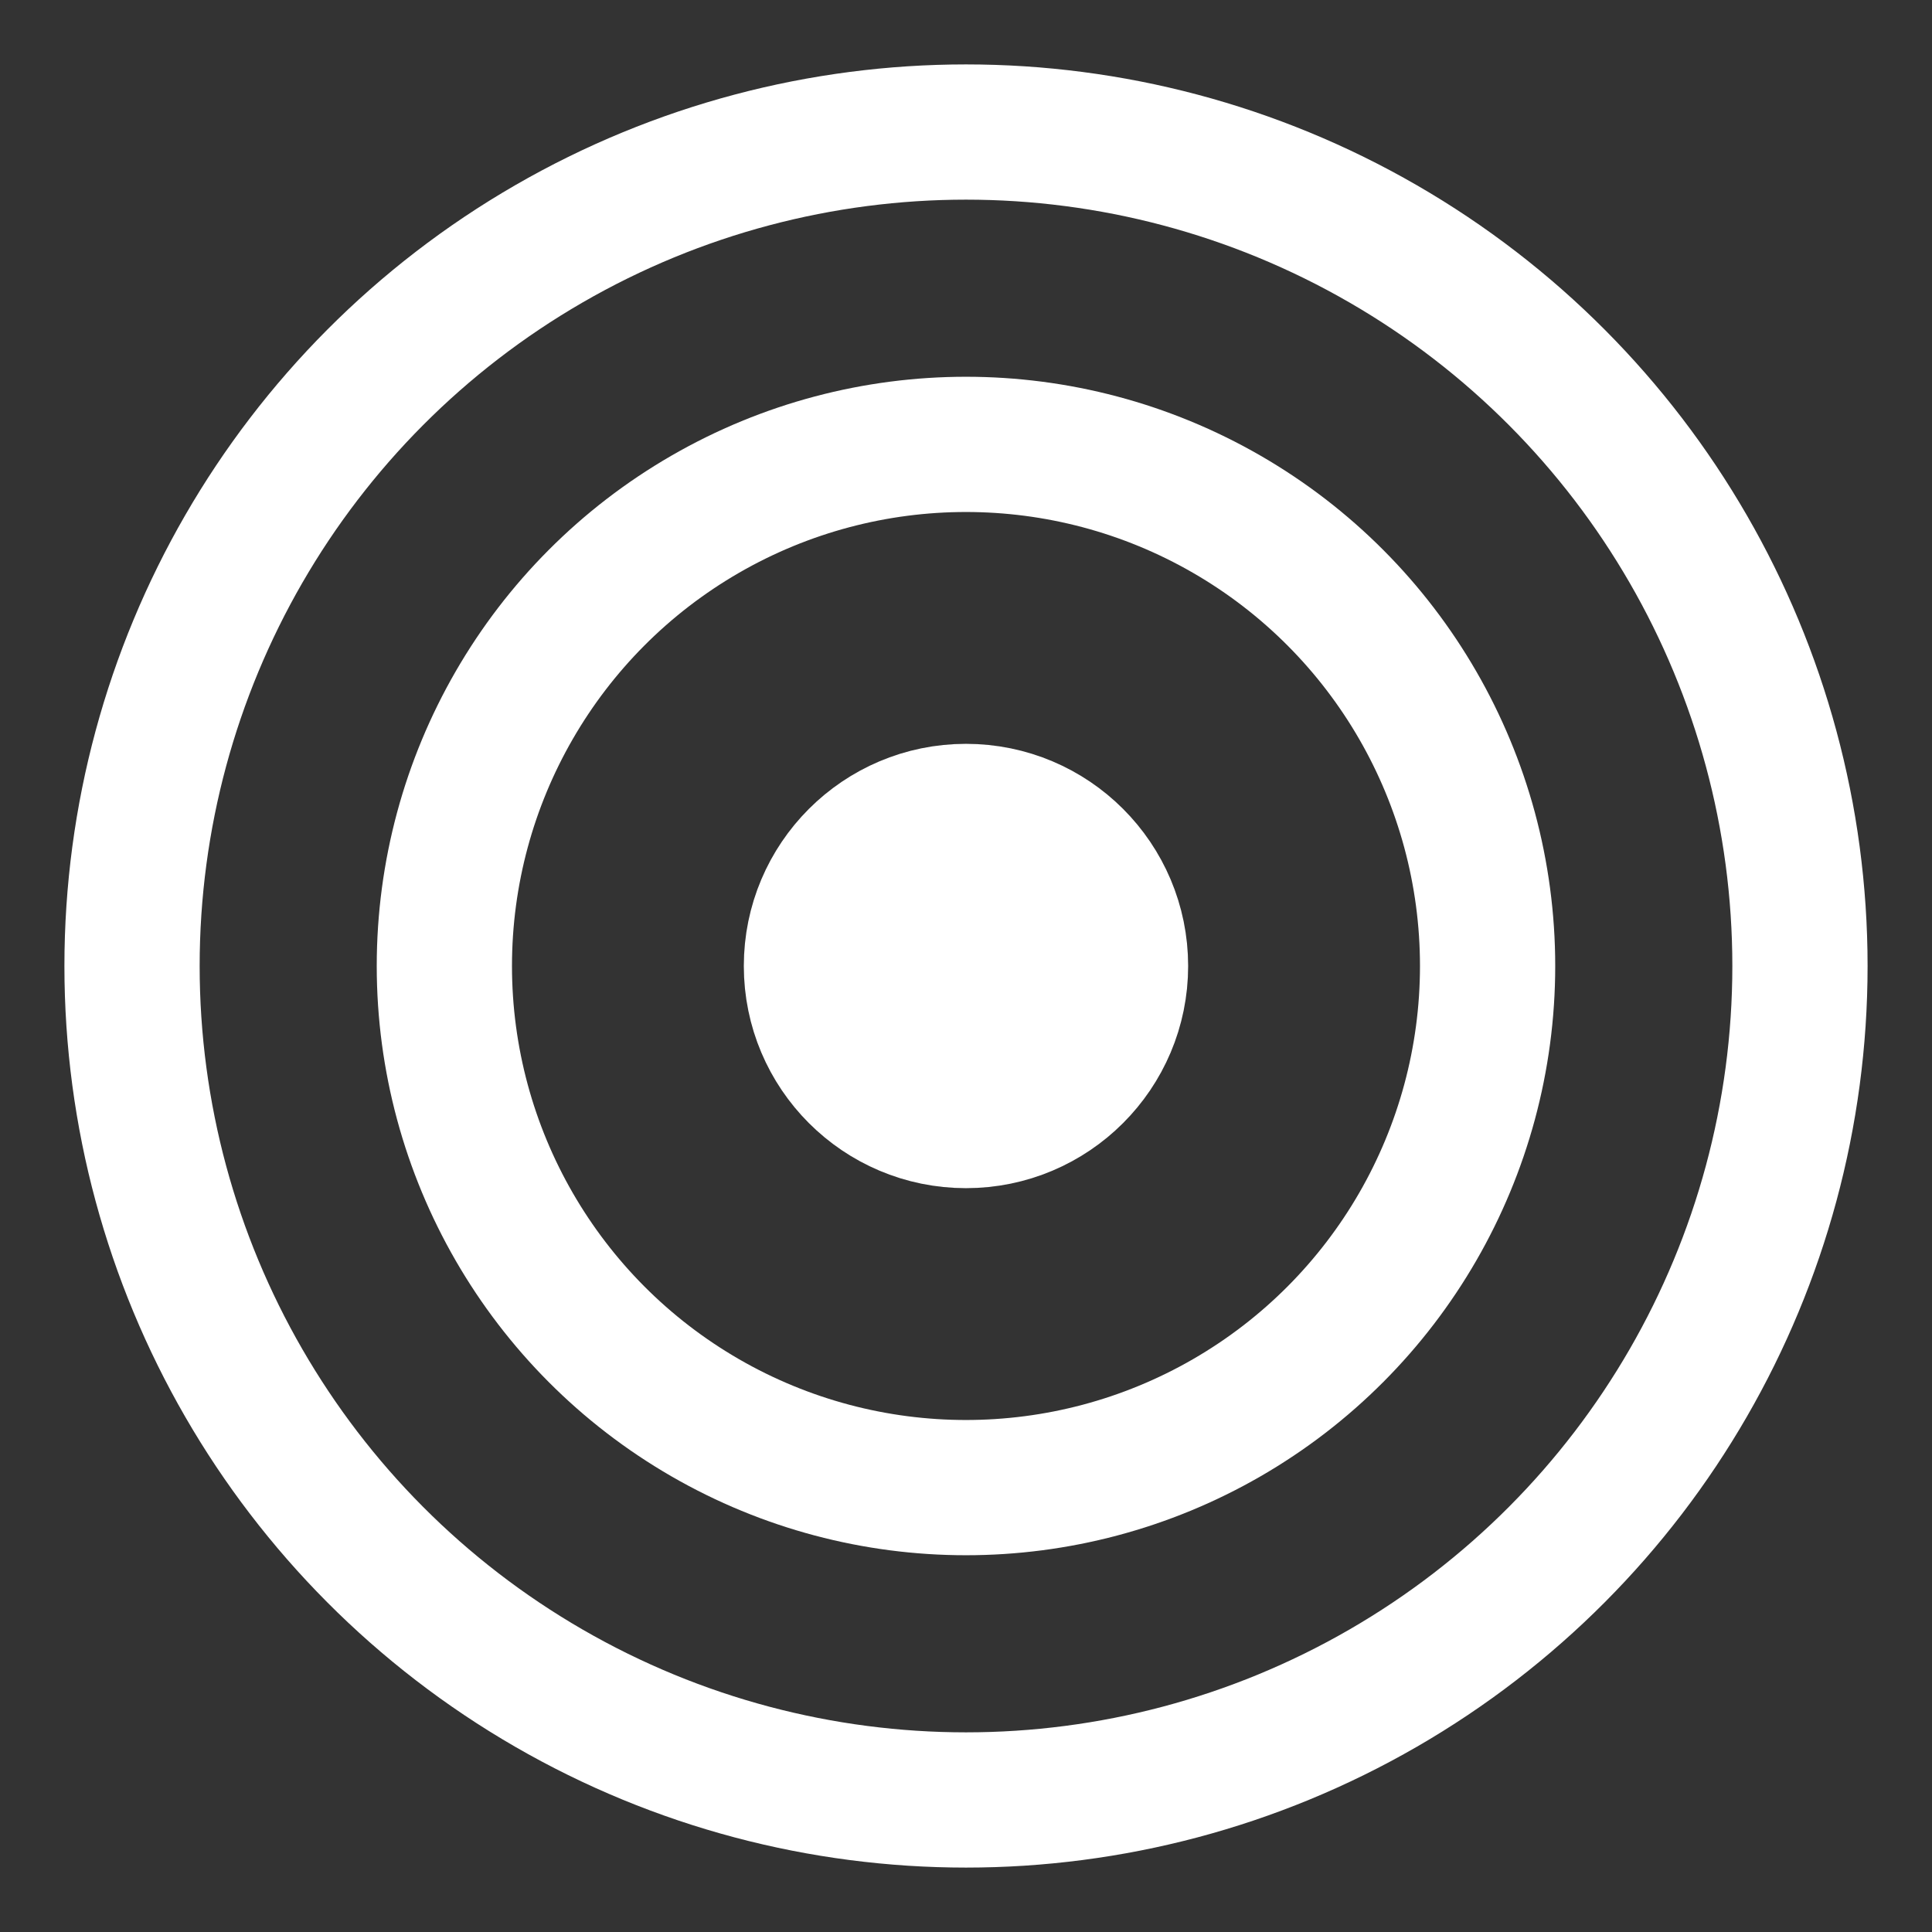 <?xml version="1.0" encoding="utf-8"?>
<!-- Generator: Adobe Illustrator 16.0.3, SVG Export Plug-In . SVG Version: 6.00 Build 0)  -->
<!DOCTYPE svg PUBLIC "-//W3C//DTD SVG 1.1//EN" "http://www.w3.org/Graphics/SVG/1.1/DTD/svg11.dtd">
<svg version="1.1" id="Ebene_1" xmlns="http://www.w3.org/2000/svg" xmlns:xlink="http://www.w3.org/1999/xlink" x="0px" y="0px"
	 width="100px" height="100px" viewBox="0 0 100 100" enable-background="new 0 0 100 100" xml:space="preserve">
<rect x="0" y="0" width="100" height="100" fill="#333333" stroke="none"/>
<circle fill="none" stroke="#FFFFFF" stroke-width="7" stroke-miterlimit="10" cx="50" cy="50" r="43.166"/>
<circle fill="none" stroke="#FFFFFF" stroke-width="7" stroke-miterlimit="10" cx="49.999" cy="50" r="26.999"/>
<circle fill="#FFFFFF" stroke="#FFFFFF" stroke-width="7" stroke-miterlimit="10" cx="49.999" cy="50" r="7.999"/>
</svg>
